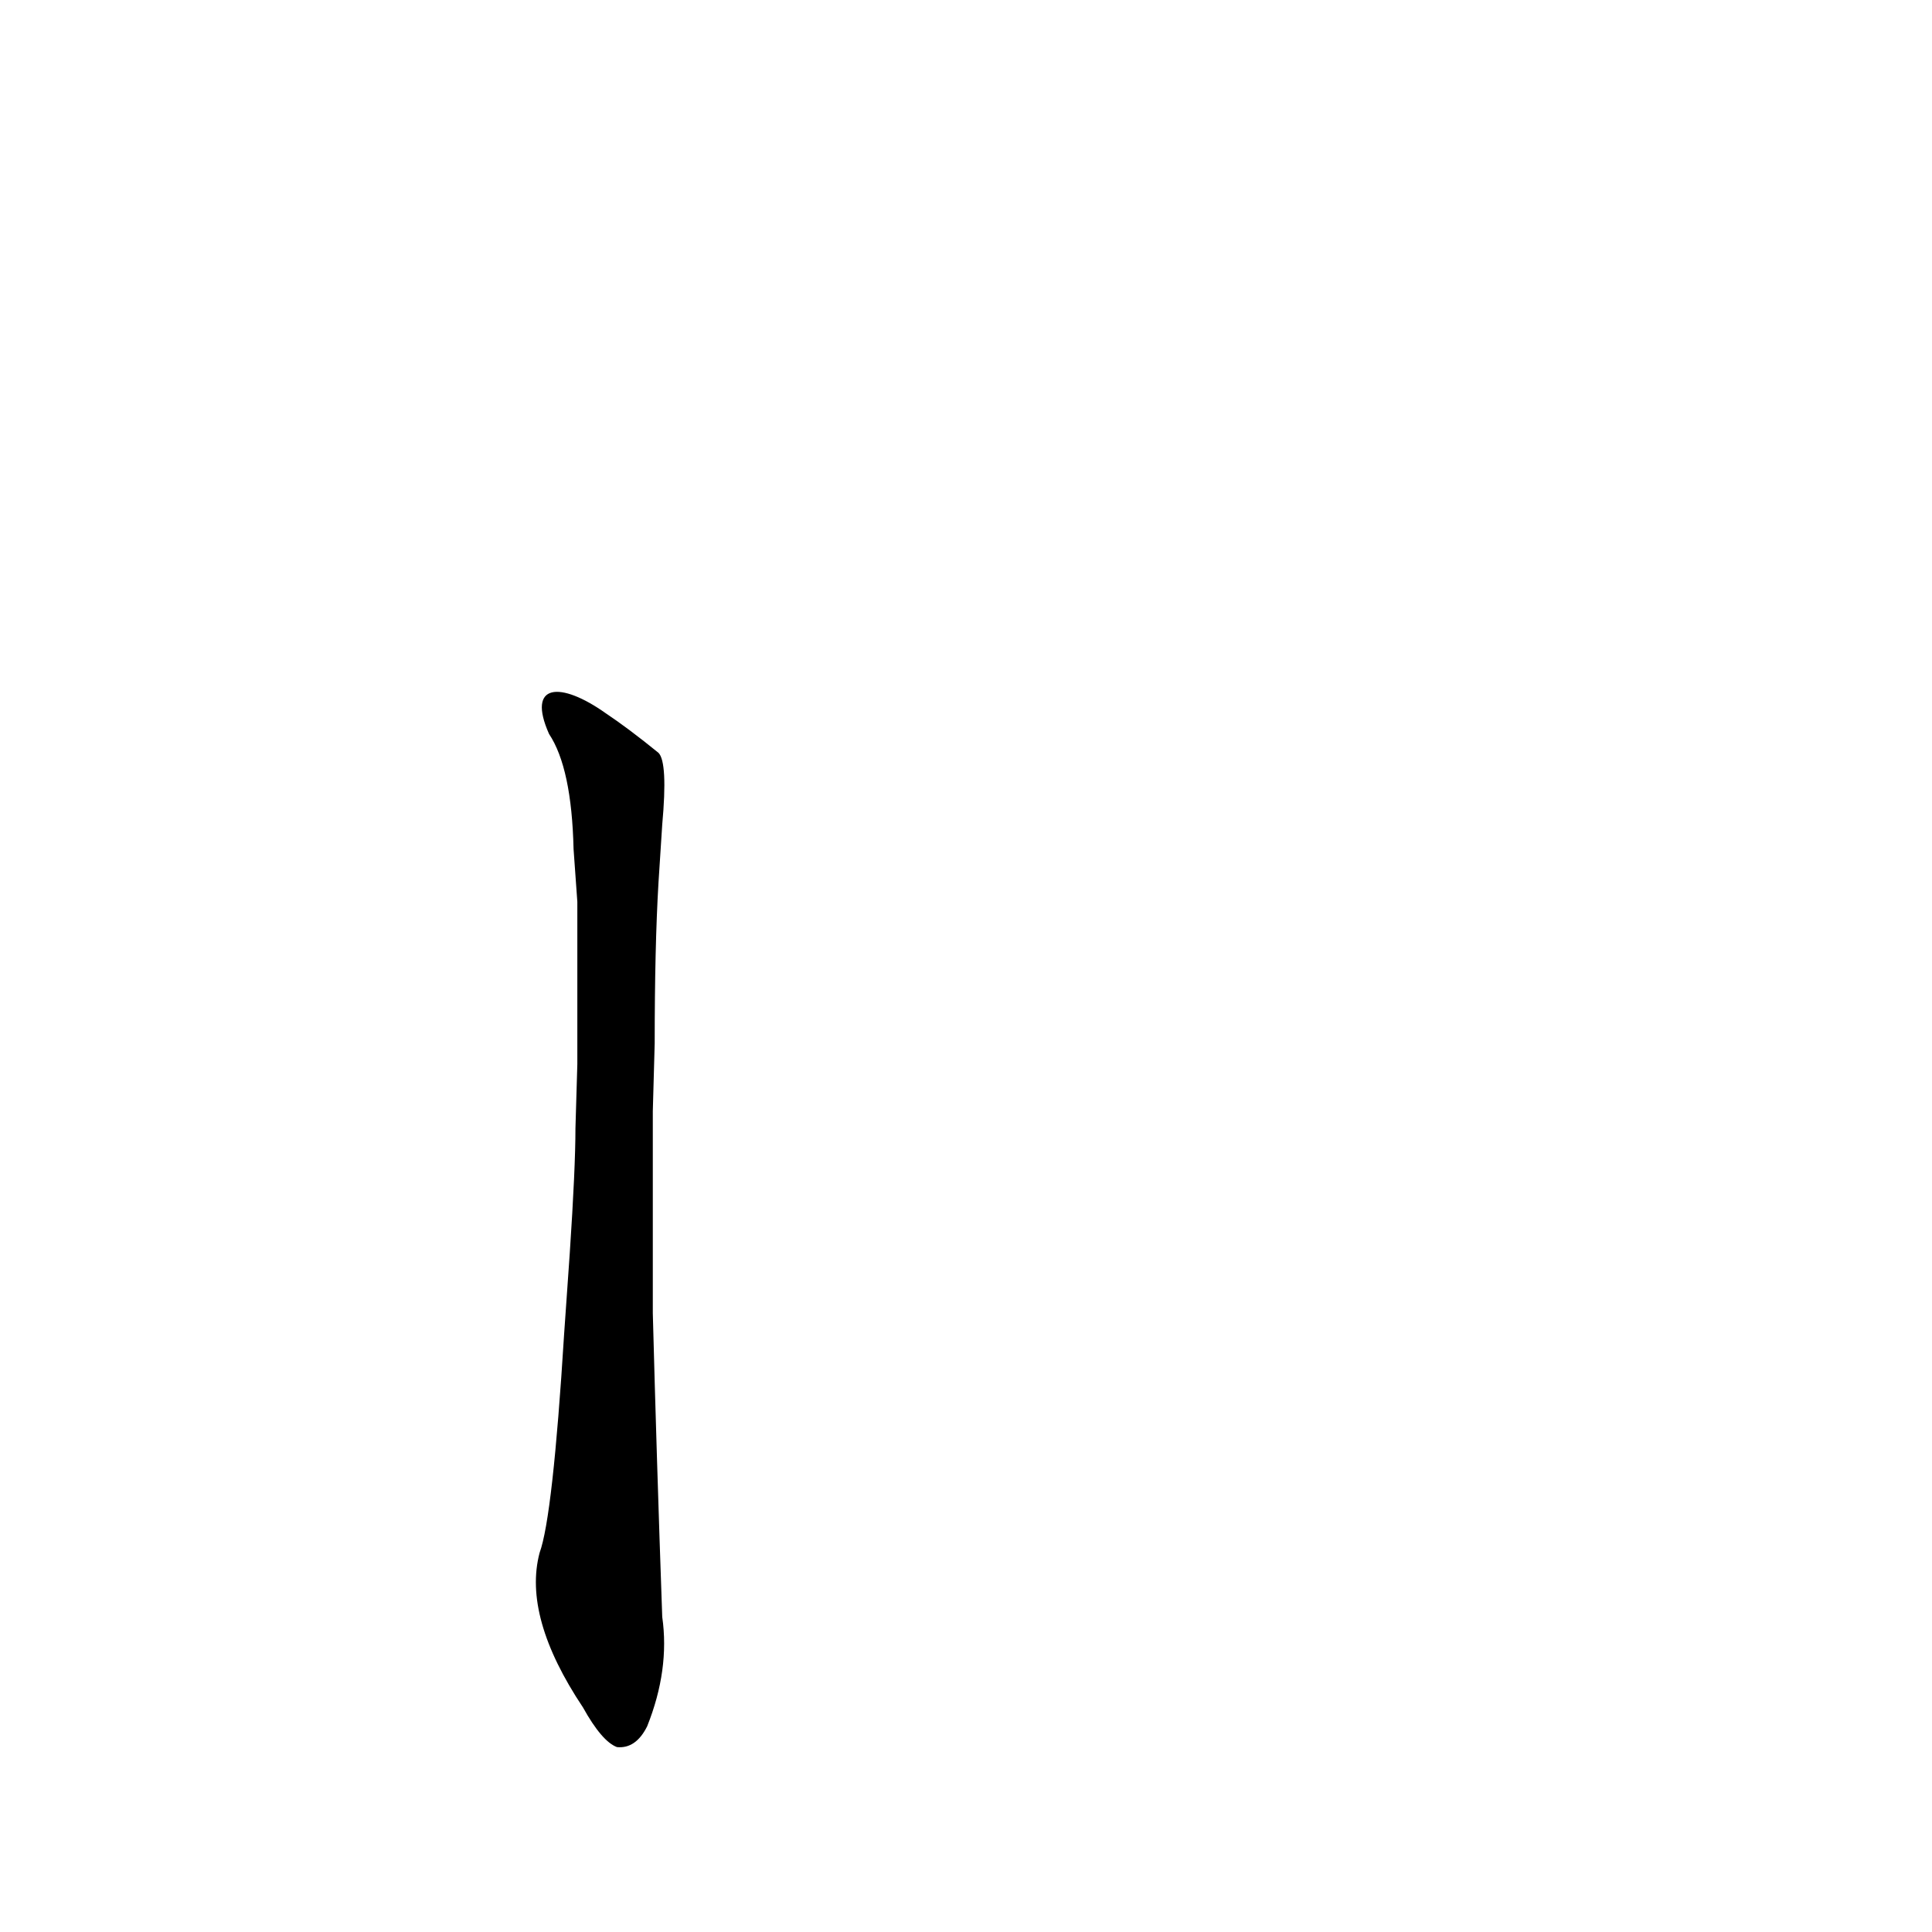 <?xml version='1.0' encoding='utf-8'?>
<svg xmlns="http://www.w3.org/2000/svg" version="1.1" viewBox="0 0 1024 1024"><g transform="scale(1, -1) translate(0, -900)"><path d="M 299 193 Q 293 96 286 77 Q 277 43 309 -5 Q 319 -23 327 -26 Q 337 -27 343 -15 Q 355 15 351 43 Q 348 128 346 204 L 346 247 Q 346 280 346 311 L 347 347 Q 347 398 349 432 L 351 463 Q 354 496 349 501 Q 333 514 321 522 C 297 539 279 538 291 511 Q 303 493 304 450 L 306 422 Q 306 385 306 336 L 305 302 Q 305 281 302 236 L 299 193 Z" fill="black" /></g></svg>